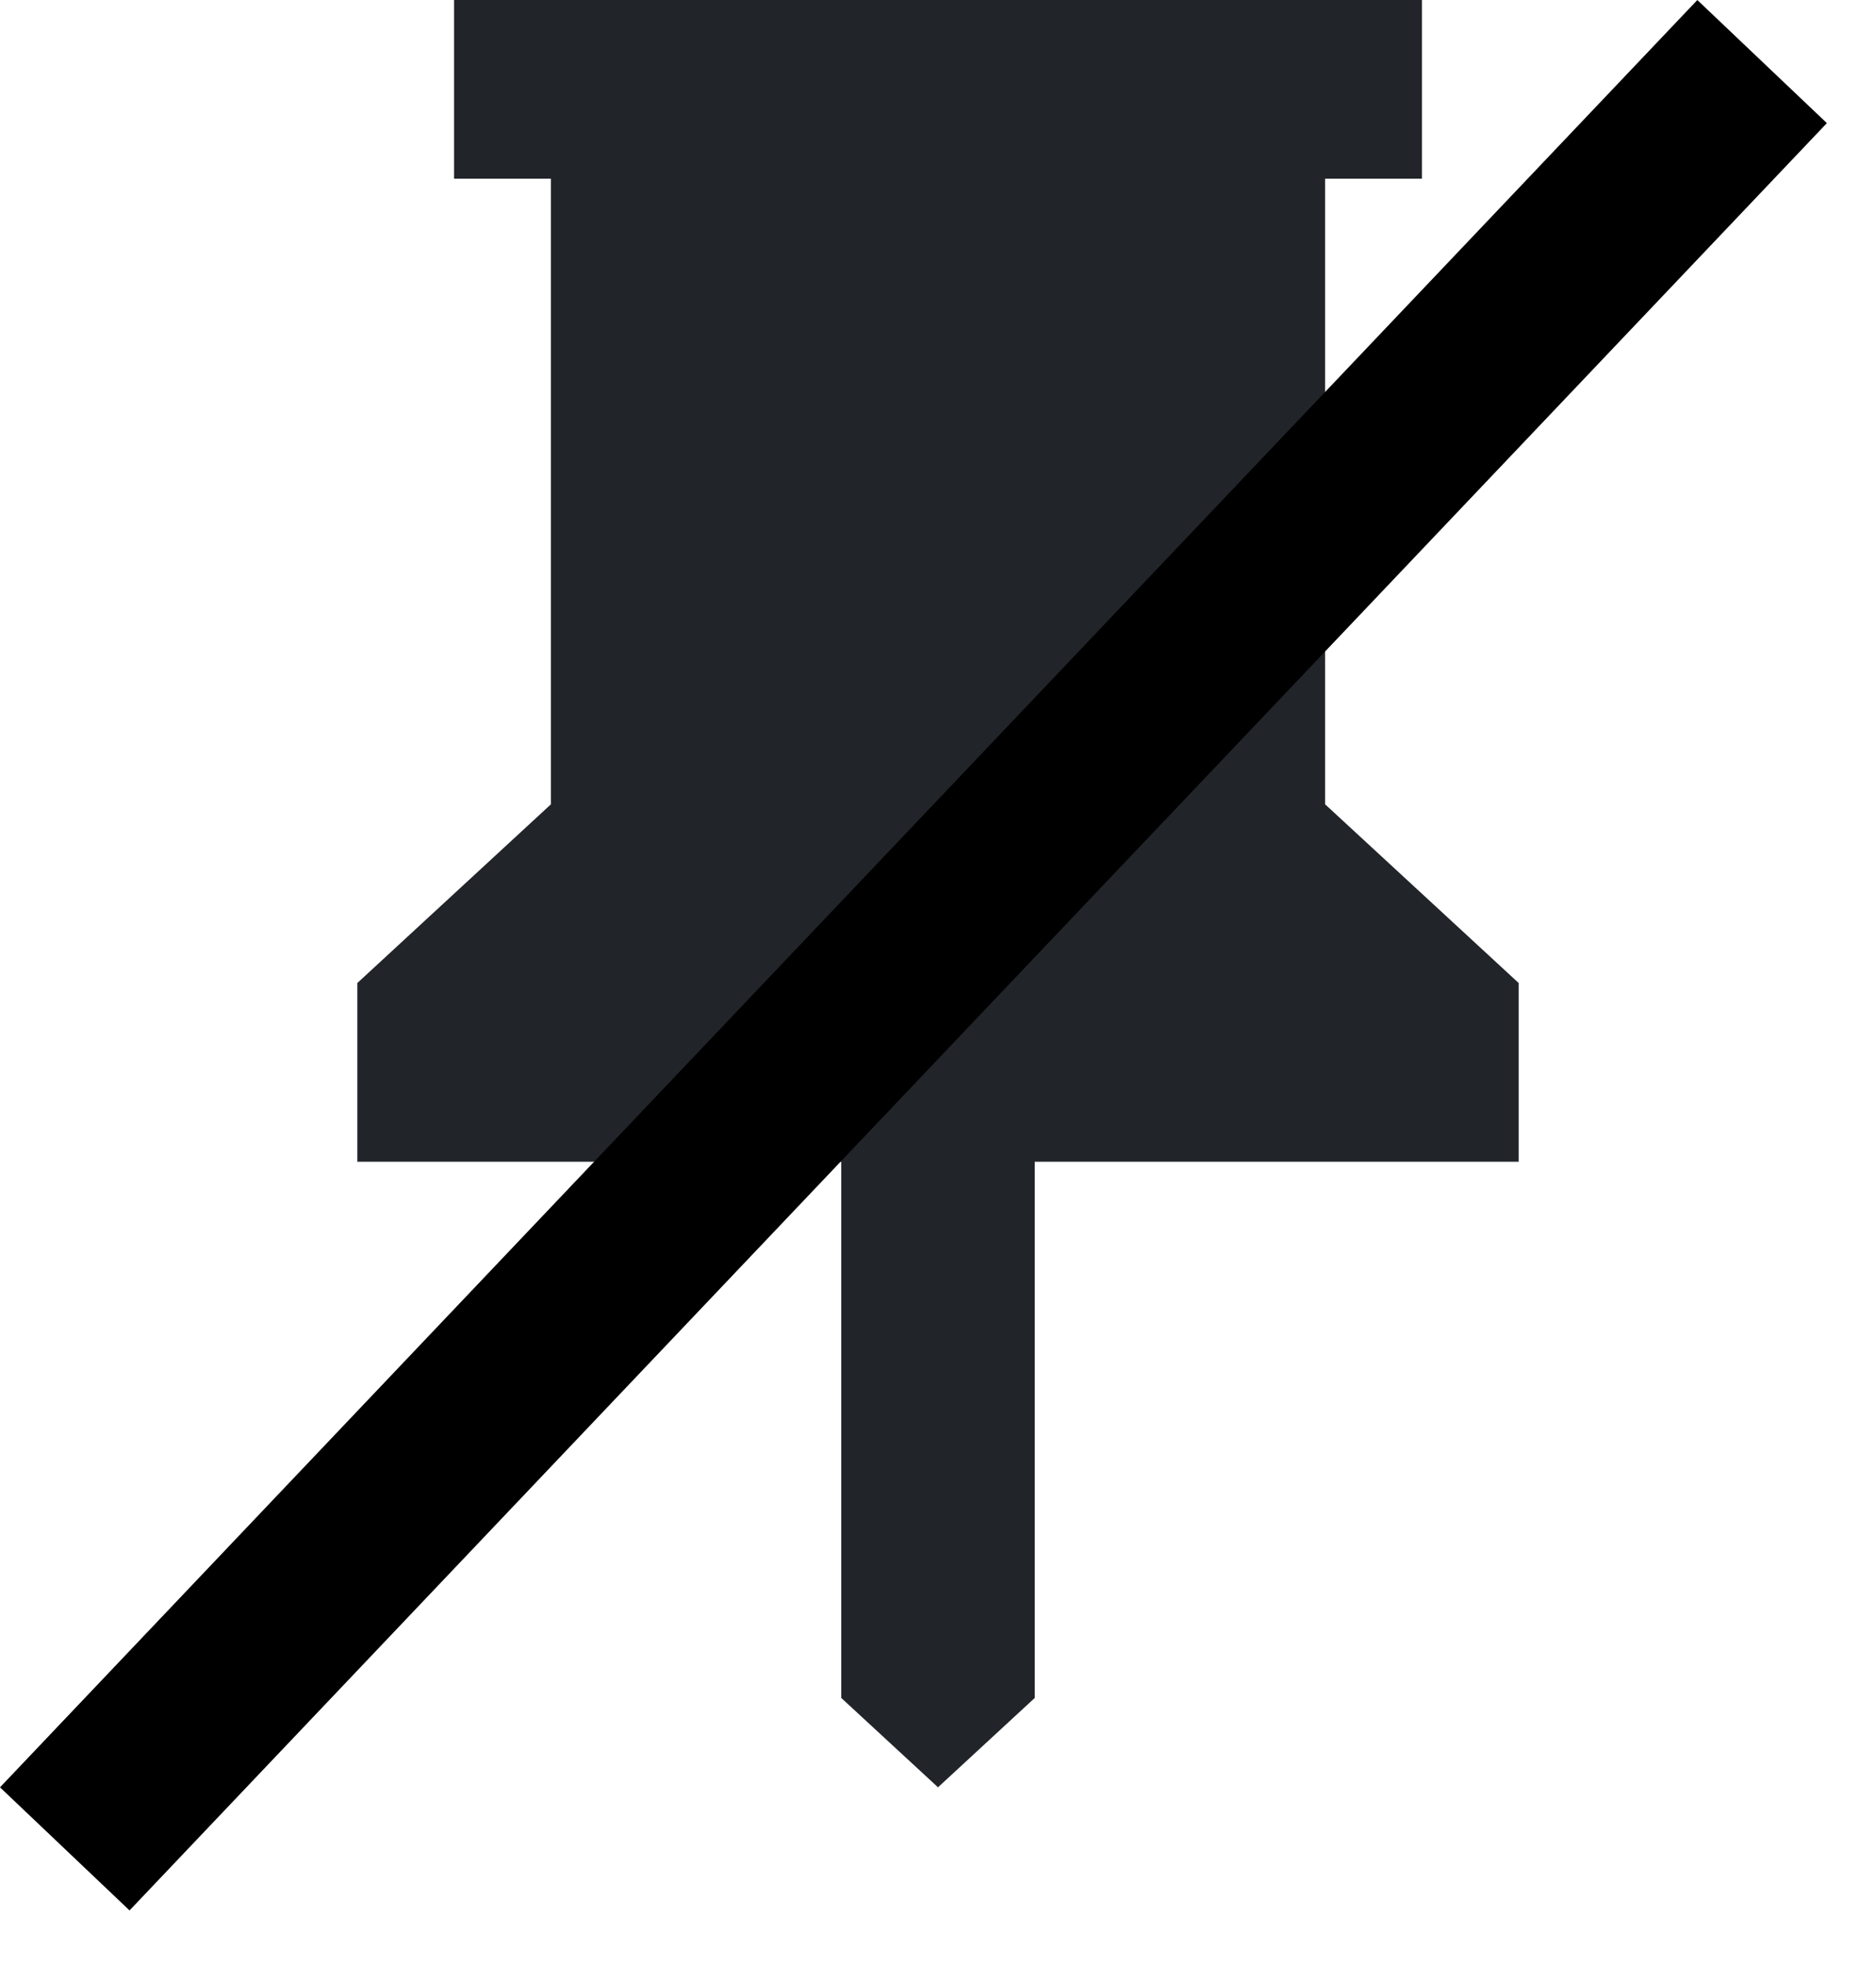 <svg fill="none" height="22" viewBox="0 0 21 22" width="21" xmlns="http://www.w3.org/2000/svg">
    <path
        d="M14.833 9L17 11V13H11.583V19L10.5 20L9.417 19V13H4V11L6.167 9V2H5.083V0H15.917V2H14.833V9Z"
        fill="#212429" />
    <line stroke="black" stroke-width="2" x1="19.725" x2="0.725" y1="0.689" y2="20.689" />
</svg>
